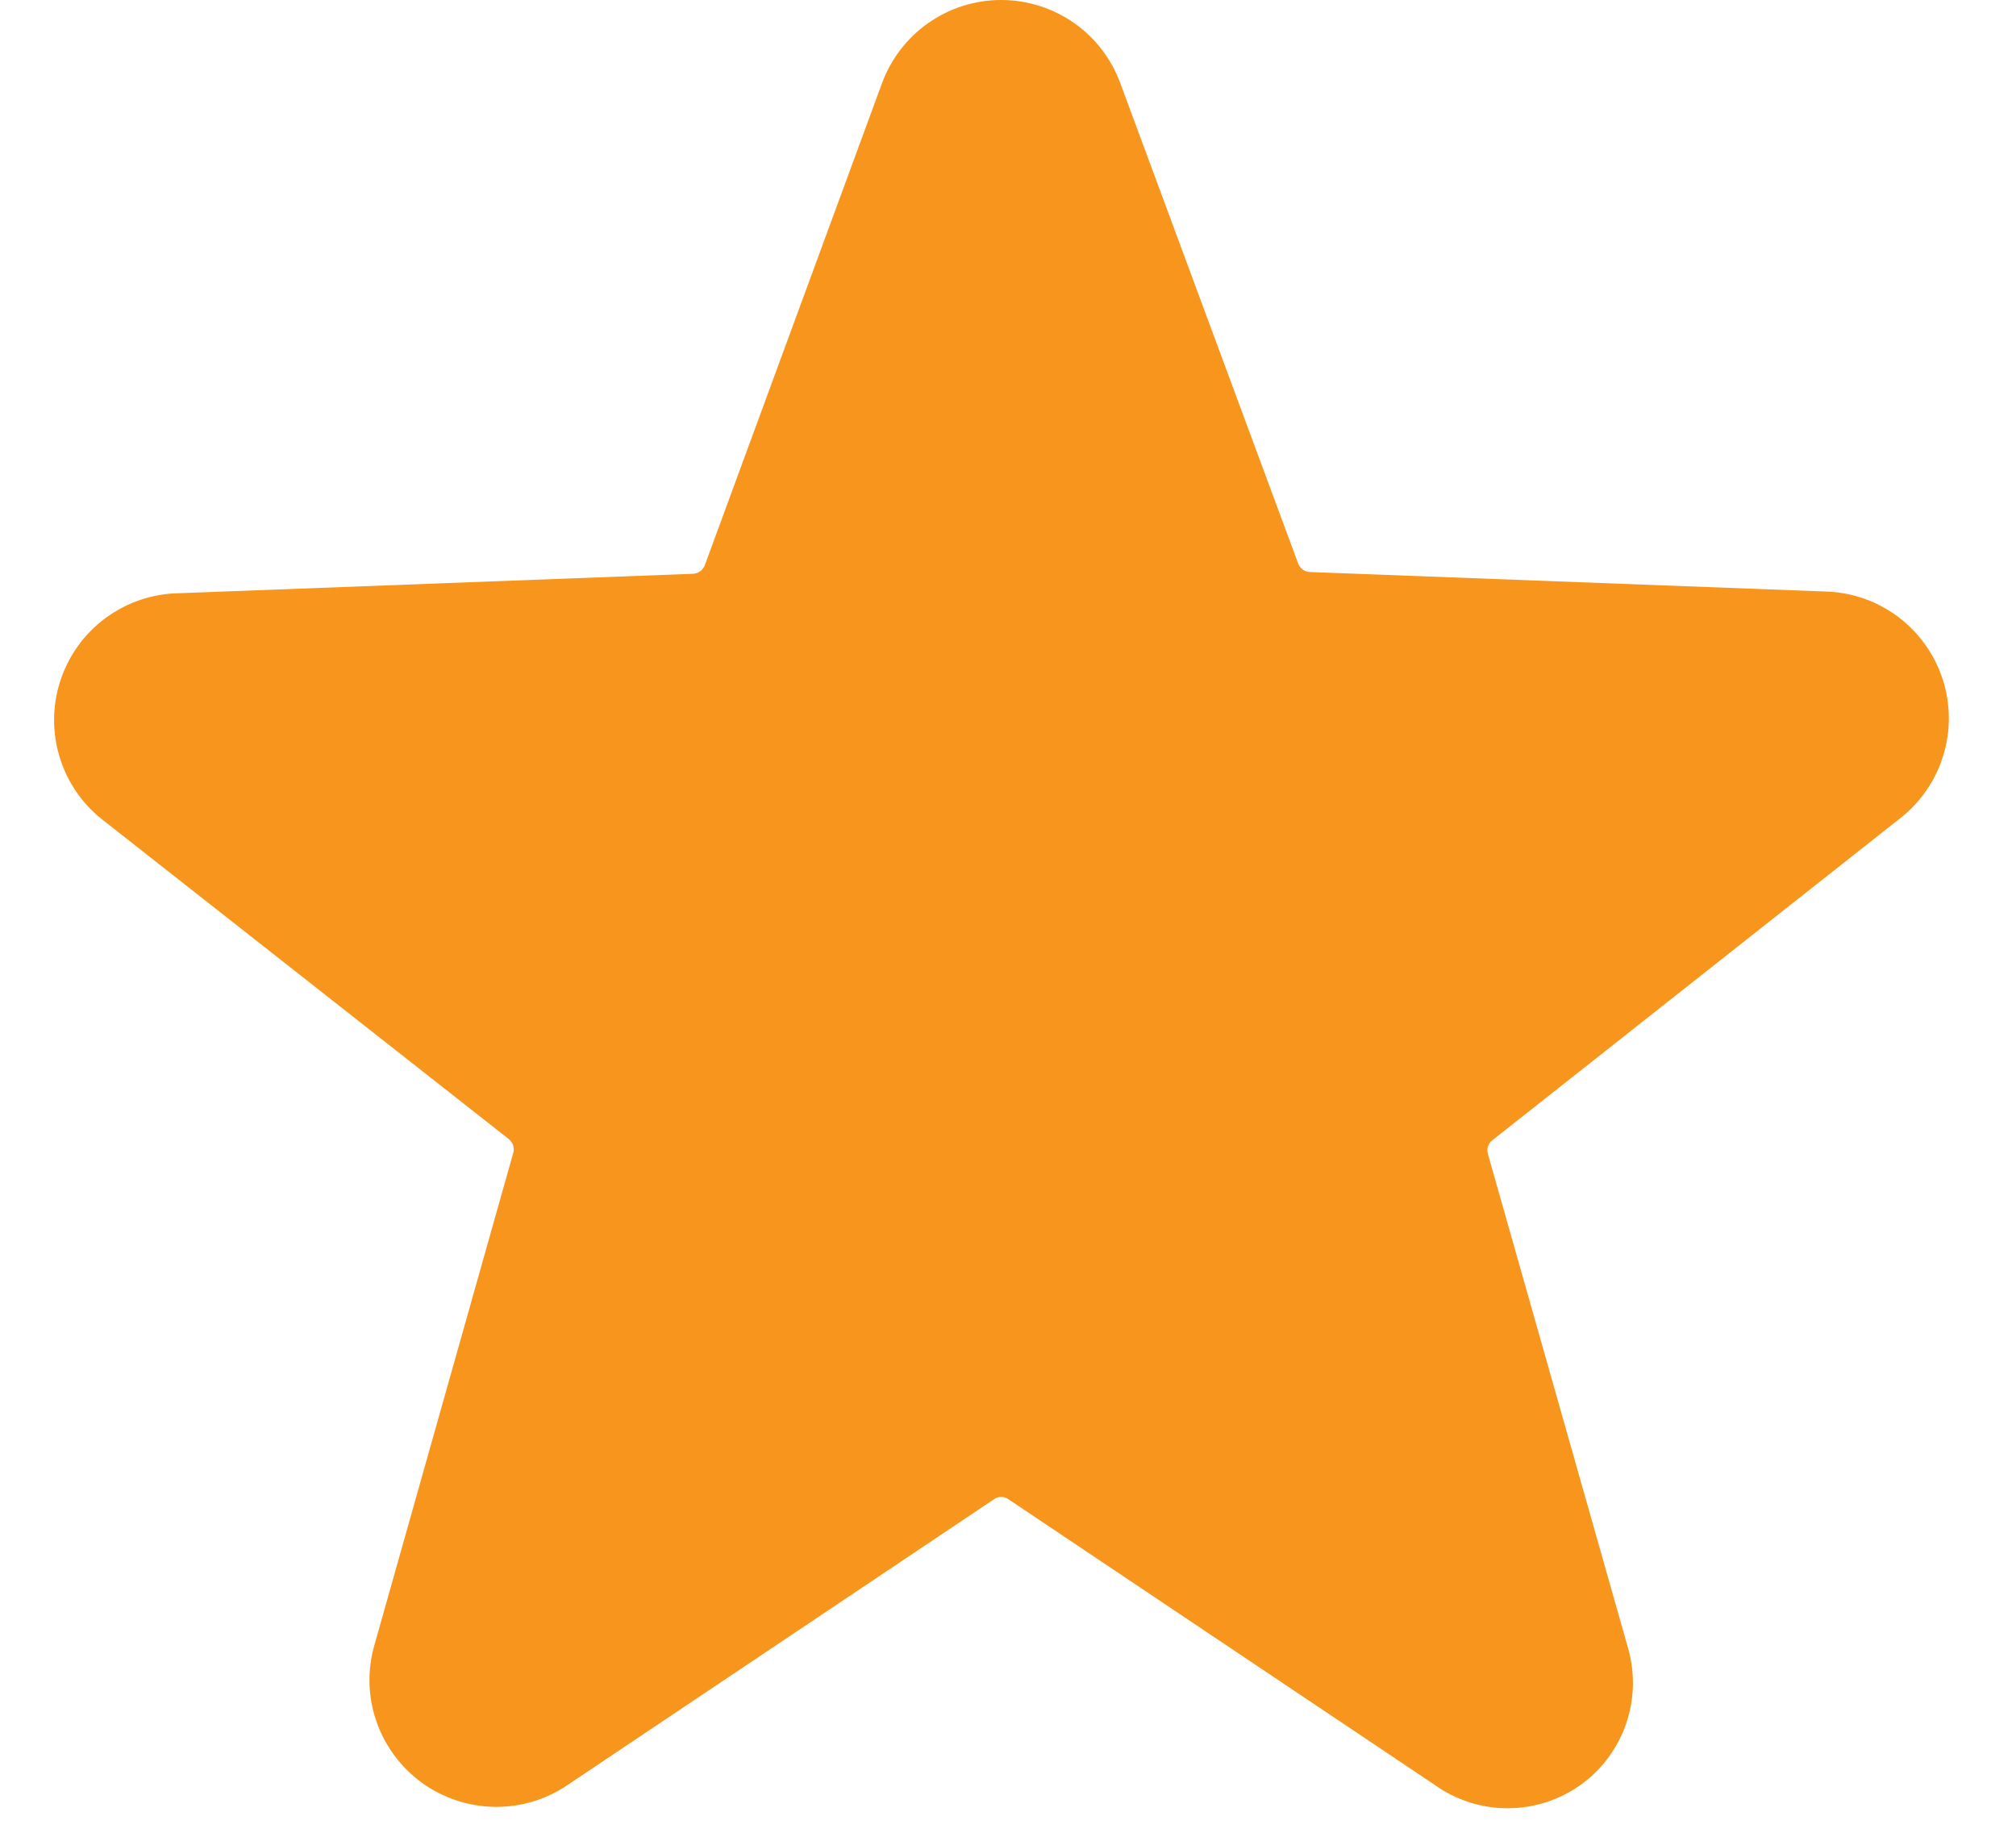 <svg width="23" height="21" viewBox="0 0 23 21" fill="none" xmlns="http://www.w3.org/2000/svg">
<path d="M21.651 9.357C21.893 9.176 22.073 8.924 22.165 8.636C22.257 8.348 22.257 8.039 22.164 7.751C22.071 7.464 21.891 7.212 21.648 7.032C21.405 6.852 21.112 6.753 20.81 6.748L14.94 6.526C14.912 6.524 14.884 6.514 14.861 6.497C14.838 6.479 14.82 6.456 14.81 6.428L12.782 0.951C12.68 0.672 12.495 0.431 12.252 0.261C12.008 0.091 11.719 0 11.422 0C11.125 0 10.836 0.091 10.593 0.261C10.35 0.431 10.164 0.672 10.062 0.951L8.041 6.448C8.031 6.475 8.013 6.499 7.99 6.516C7.967 6.534 7.939 6.544 7.91 6.546L2.041 6.768C1.739 6.773 1.446 6.872 1.203 7.052C0.96 7.232 0.78 7.483 0.687 7.771C0.594 8.058 0.594 8.368 0.686 8.656C0.778 8.944 0.958 9.196 1.2 9.376L5.804 12.995C5.827 13.014 5.844 13.038 5.854 13.066C5.863 13.094 5.864 13.124 5.856 13.152L4.272 18.767C4.189 19.053 4.197 19.357 4.294 19.638C4.391 19.919 4.573 20.164 4.813 20.339C5.054 20.513 5.343 20.609 5.64 20.614C5.938 20.619 6.23 20.532 6.476 20.364L11.341 17.104C11.365 17.087 11.393 17.078 11.422 17.078C11.451 17.078 11.48 17.087 11.504 17.104L16.369 20.364C16.611 20.537 16.902 20.63 17.2 20.63C17.498 20.63 17.789 20.537 18.032 20.364C18.272 20.192 18.454 19.948 18.551 19.668C18.648 19.388 18.655 19.084 18.573 18.799L16.975 13.165C16.967 13.137 16.967 13.107 16.976 13.079C16.986 13.05 17.003 13.026 17.027 13.008L21.651 9.357Z" fill="#F7951D"/>
</svg>
